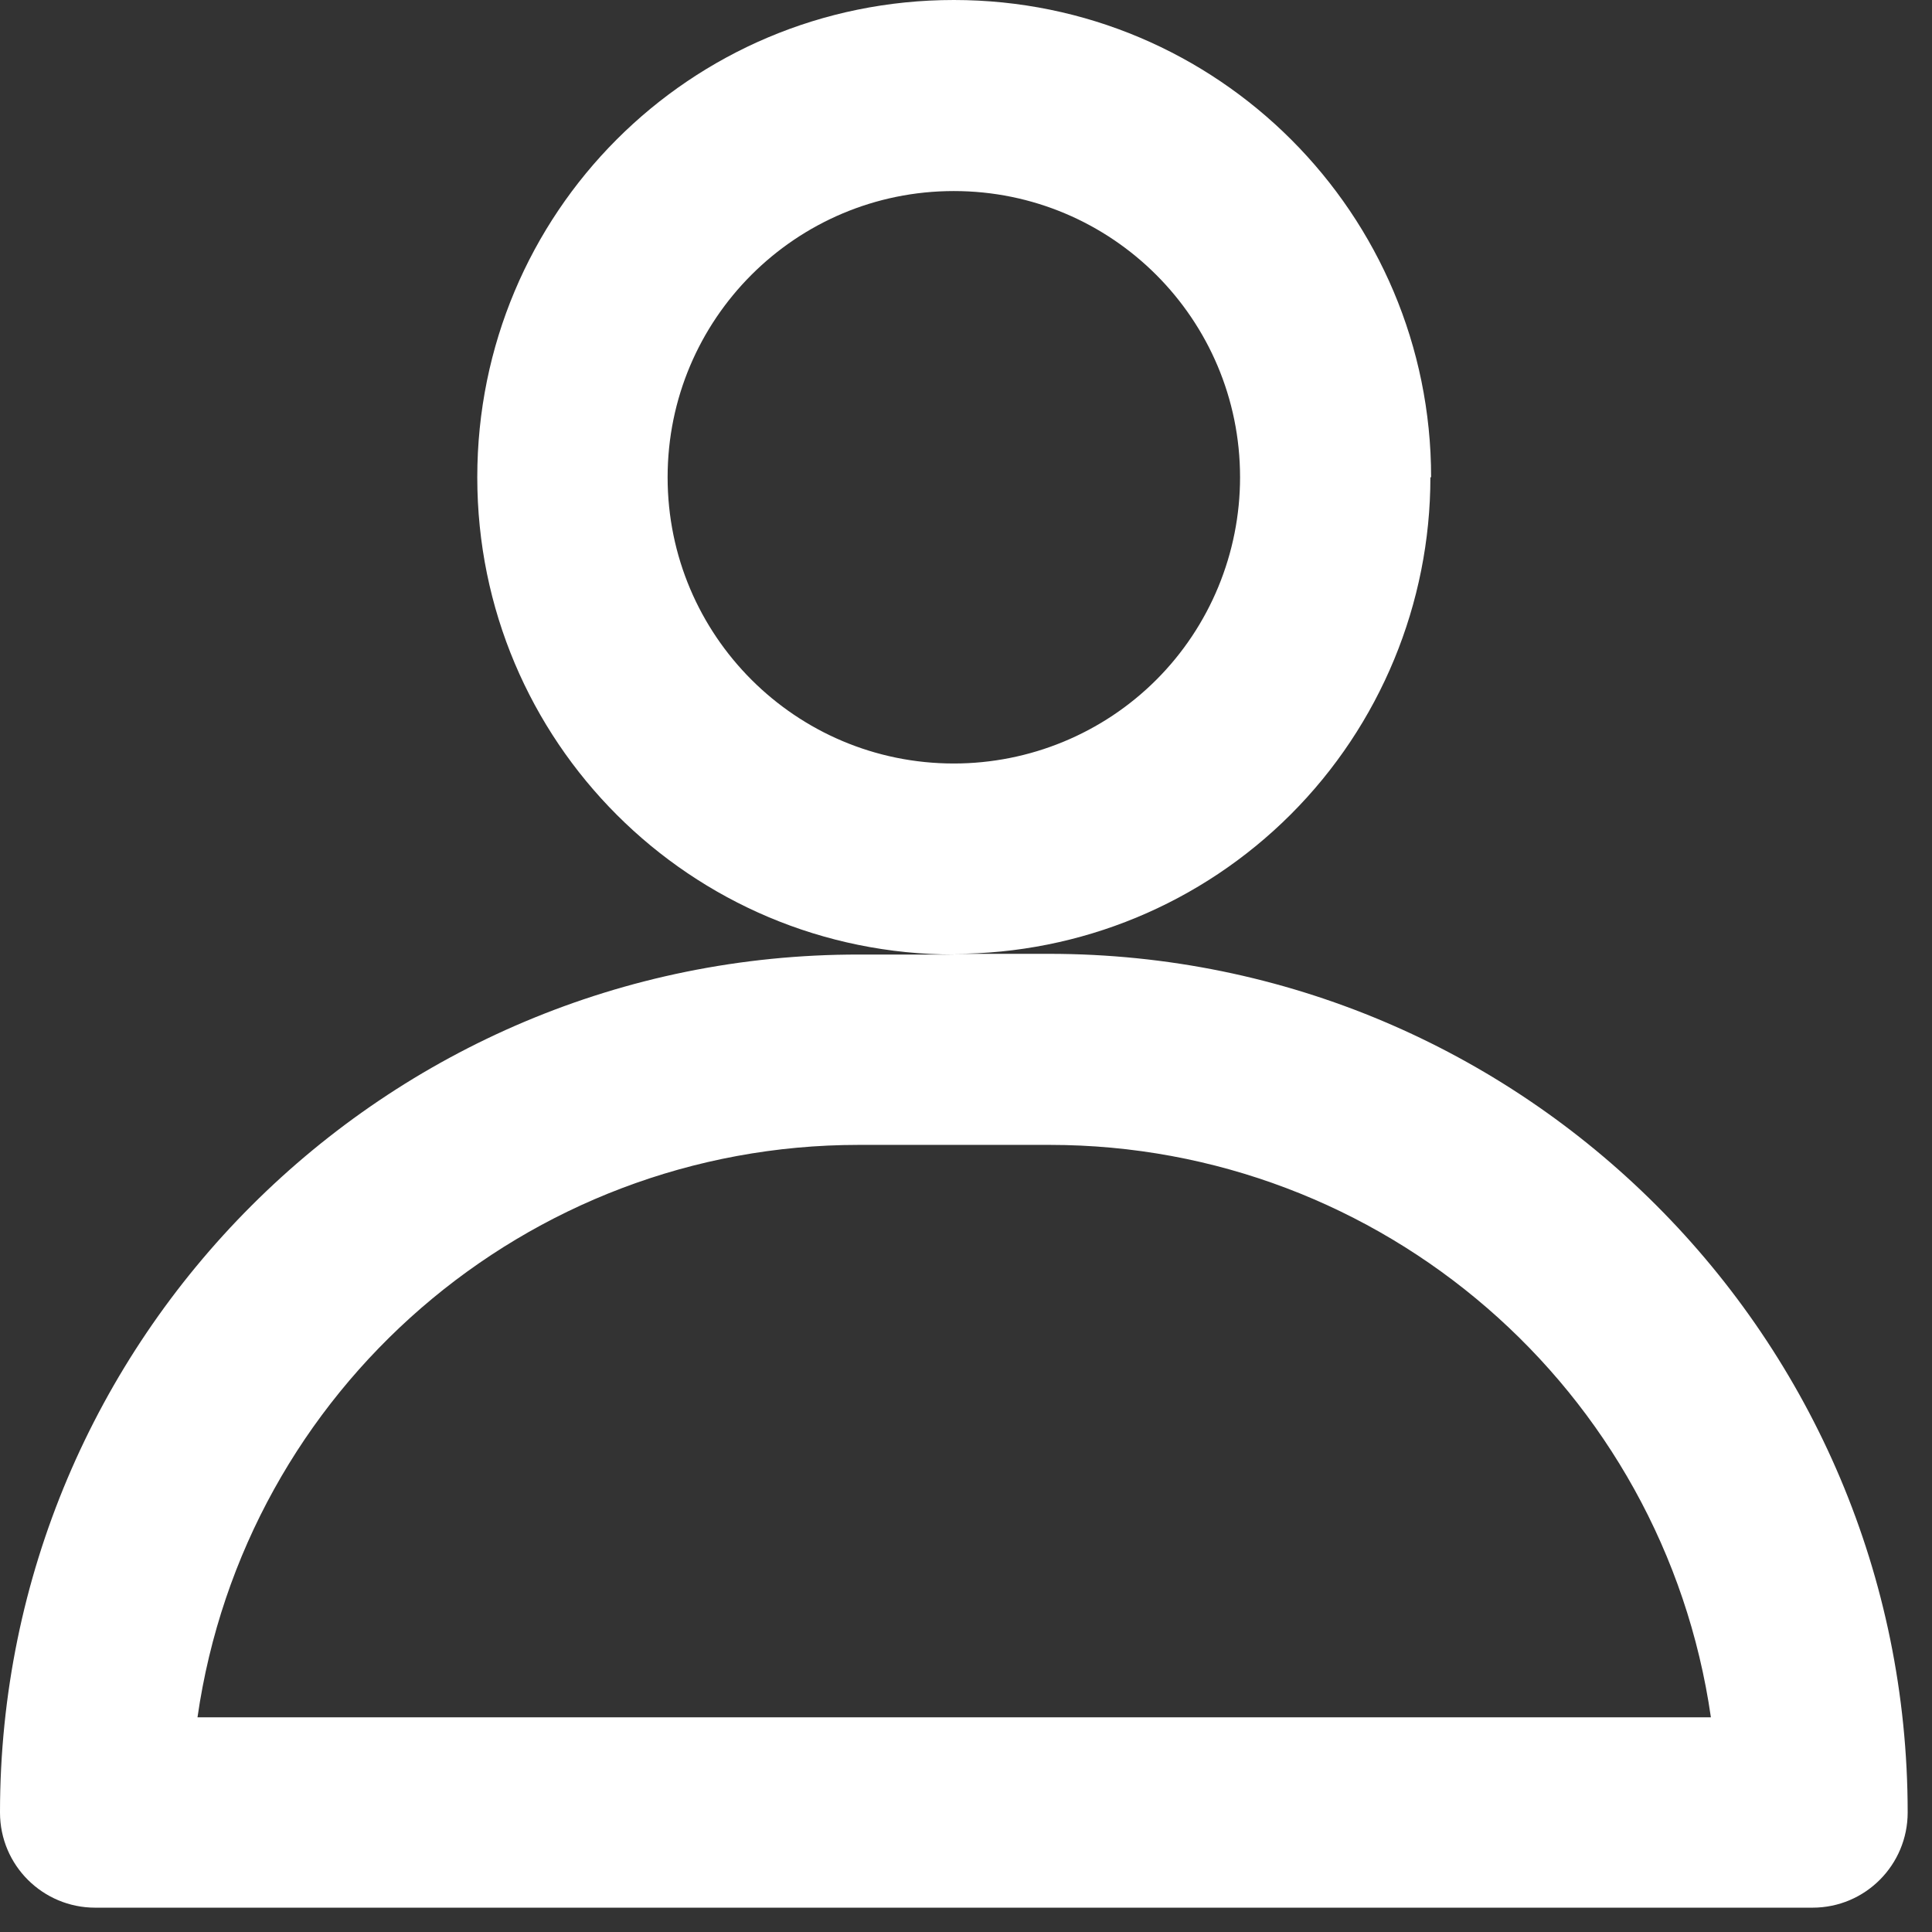 <svg width="27" height="27" viewBox="0 0 27 27" fill="none" xmlns="http://www.w3.org/2000/svg">
<rect x="0" y="0" width="27" height="27" fill="#333333" stroke="none"/>
<path fill-rule="evenodd" clip-rule="evenodd" d="M20 6.67C20 2.99 17.02 0 13.33 0C9.64 0 6.67 2.98 6.67 6.67C6.67 10.36 9.65 13.34 13.34 13.34H12.01C5.37 13.33 0 18.71 0 25.33C0 26.07 0.6 26.66 1.33 26.66H25.33C26.07 26.66 26.66 26.06 26.66 25.33C26.66 18.7 21.29 13.33 14.66 13.33H13.33C15.1 13.33 16.79 12.63 18.04 11.38C19.29 10.13 19.99 8.43 19.99 6.67H20ZM12 16C7.36 16 3.42 19.41 2.76 24H23.91C23.25 19.41 19.31 16 14.67 16H12ZM9.33 6.67C9.33 8.88 11.12 10.67 13.33 10.67C14.39 10.67 15.41 10.25 16.16 9.5C16.91 8.75 17.33 7.73 17.33 6.67C17.33 4.46 15.54 2.67 13.33 2.67C11.12 2.67 9.33 4.46 9.33 6.67Z" fill="#fff"/>
</svg>
